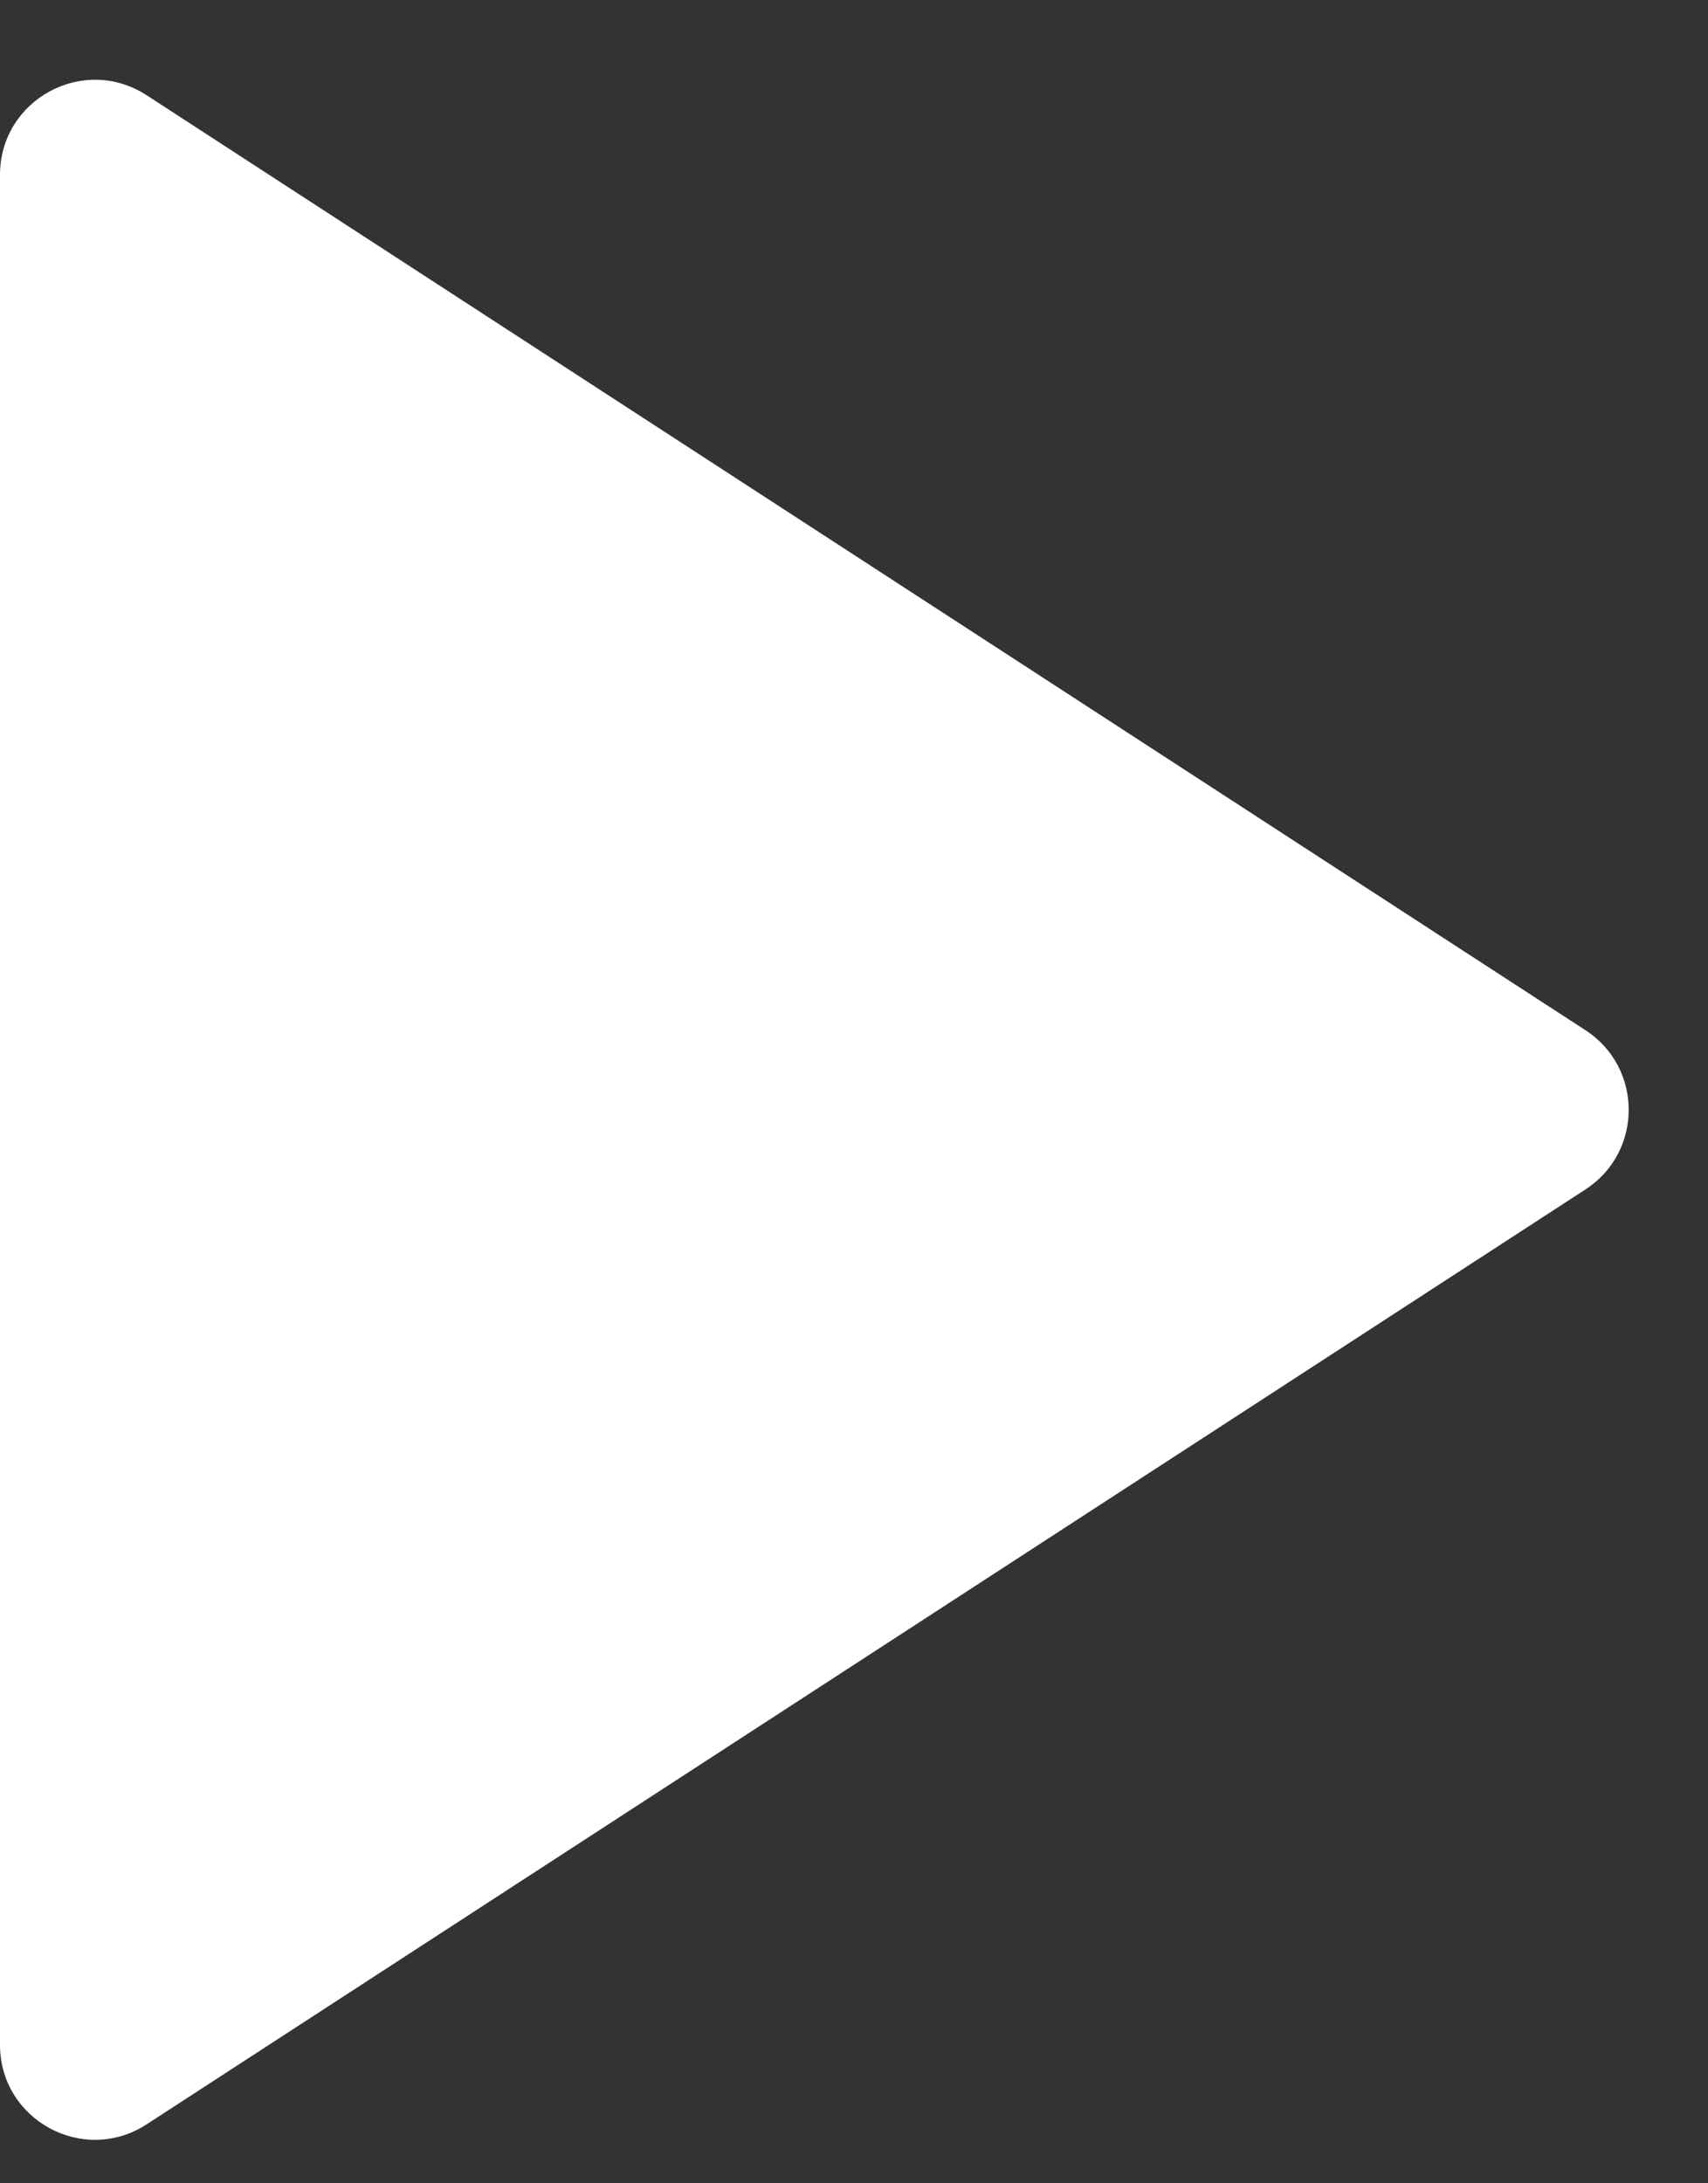 <svg width="18" height="23" viewBox="0 0 18 23" fill="none" xmlns="http://www.w3.org/2000/svg">
<rect x="0" y="0" width="18" height="23" fill="#333333" stroke="none"/>
<path d="M16.709 10.853C17.316 11.247 17.316 12.136 16.709 12.53L1.545 22.379C0.879 22.811 3.8147e-06 22.334 3.8147e-06 21.541V1.842C3.8147e-06 1.049 0.879 0.571 1.545 1.003L16.709 10.853Z" fill="white"/>
</svg>
